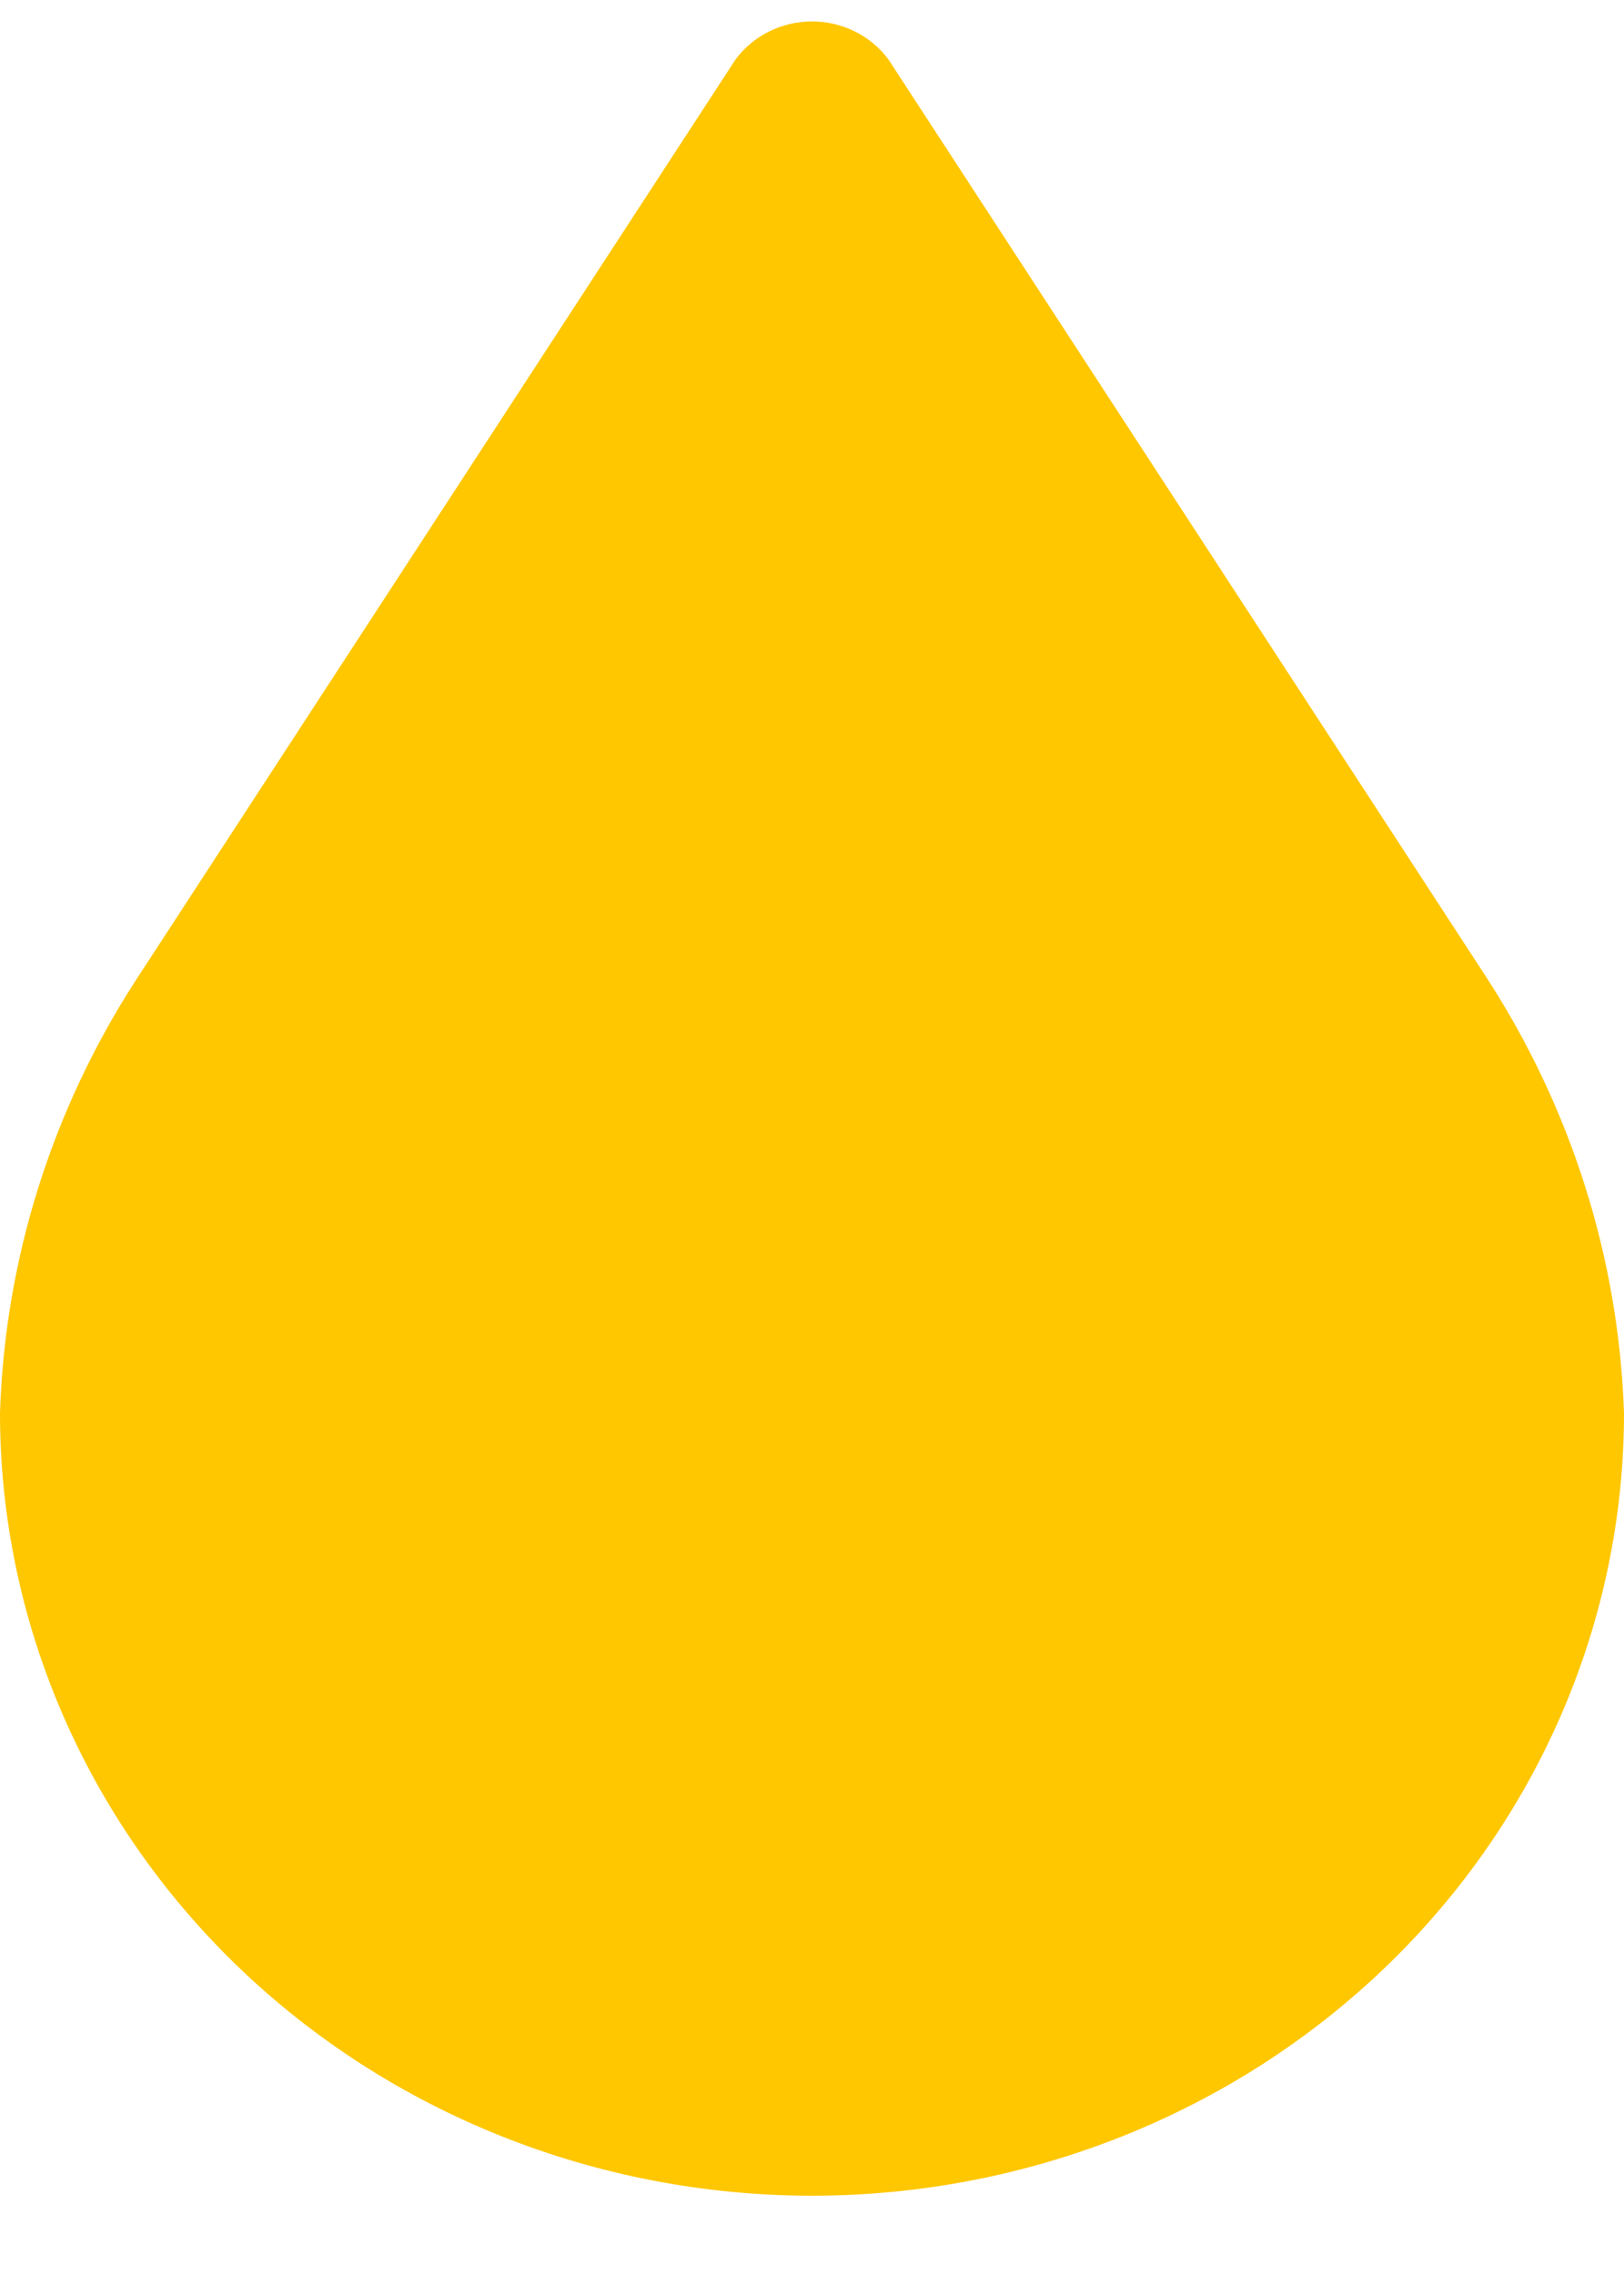 <svg width="20" height="28" viewBox="0 0 20 28" fill="none" xmlns="http://www.w3.org/2000/svg">
<path d="M18.307 12.031L10.941 0.731C10.834 0.587 10.693 0.469 10.529 0.388C10.366 0.306 10.184 0.264 10 0.264C9.816 0.264 9.634 0.306 9.471 0.388C9.307 0.469 9.166 0.587 9.059 0.731L1.66 12.084C0.632 13.682 0.06 15.512 0 17.39C0 19.945 1.054 22.396 2.929 24.203C4.804 26.009 7.348 27.024 10 27.024C12.652 27.024 15.196 26.009 17.071 24.203C18.946 22.396 20 19.945 20 17.39C19.936 15.491 19.352 13.642 18.307 12.031Z" fill="#FFC700"/>
</svg>
